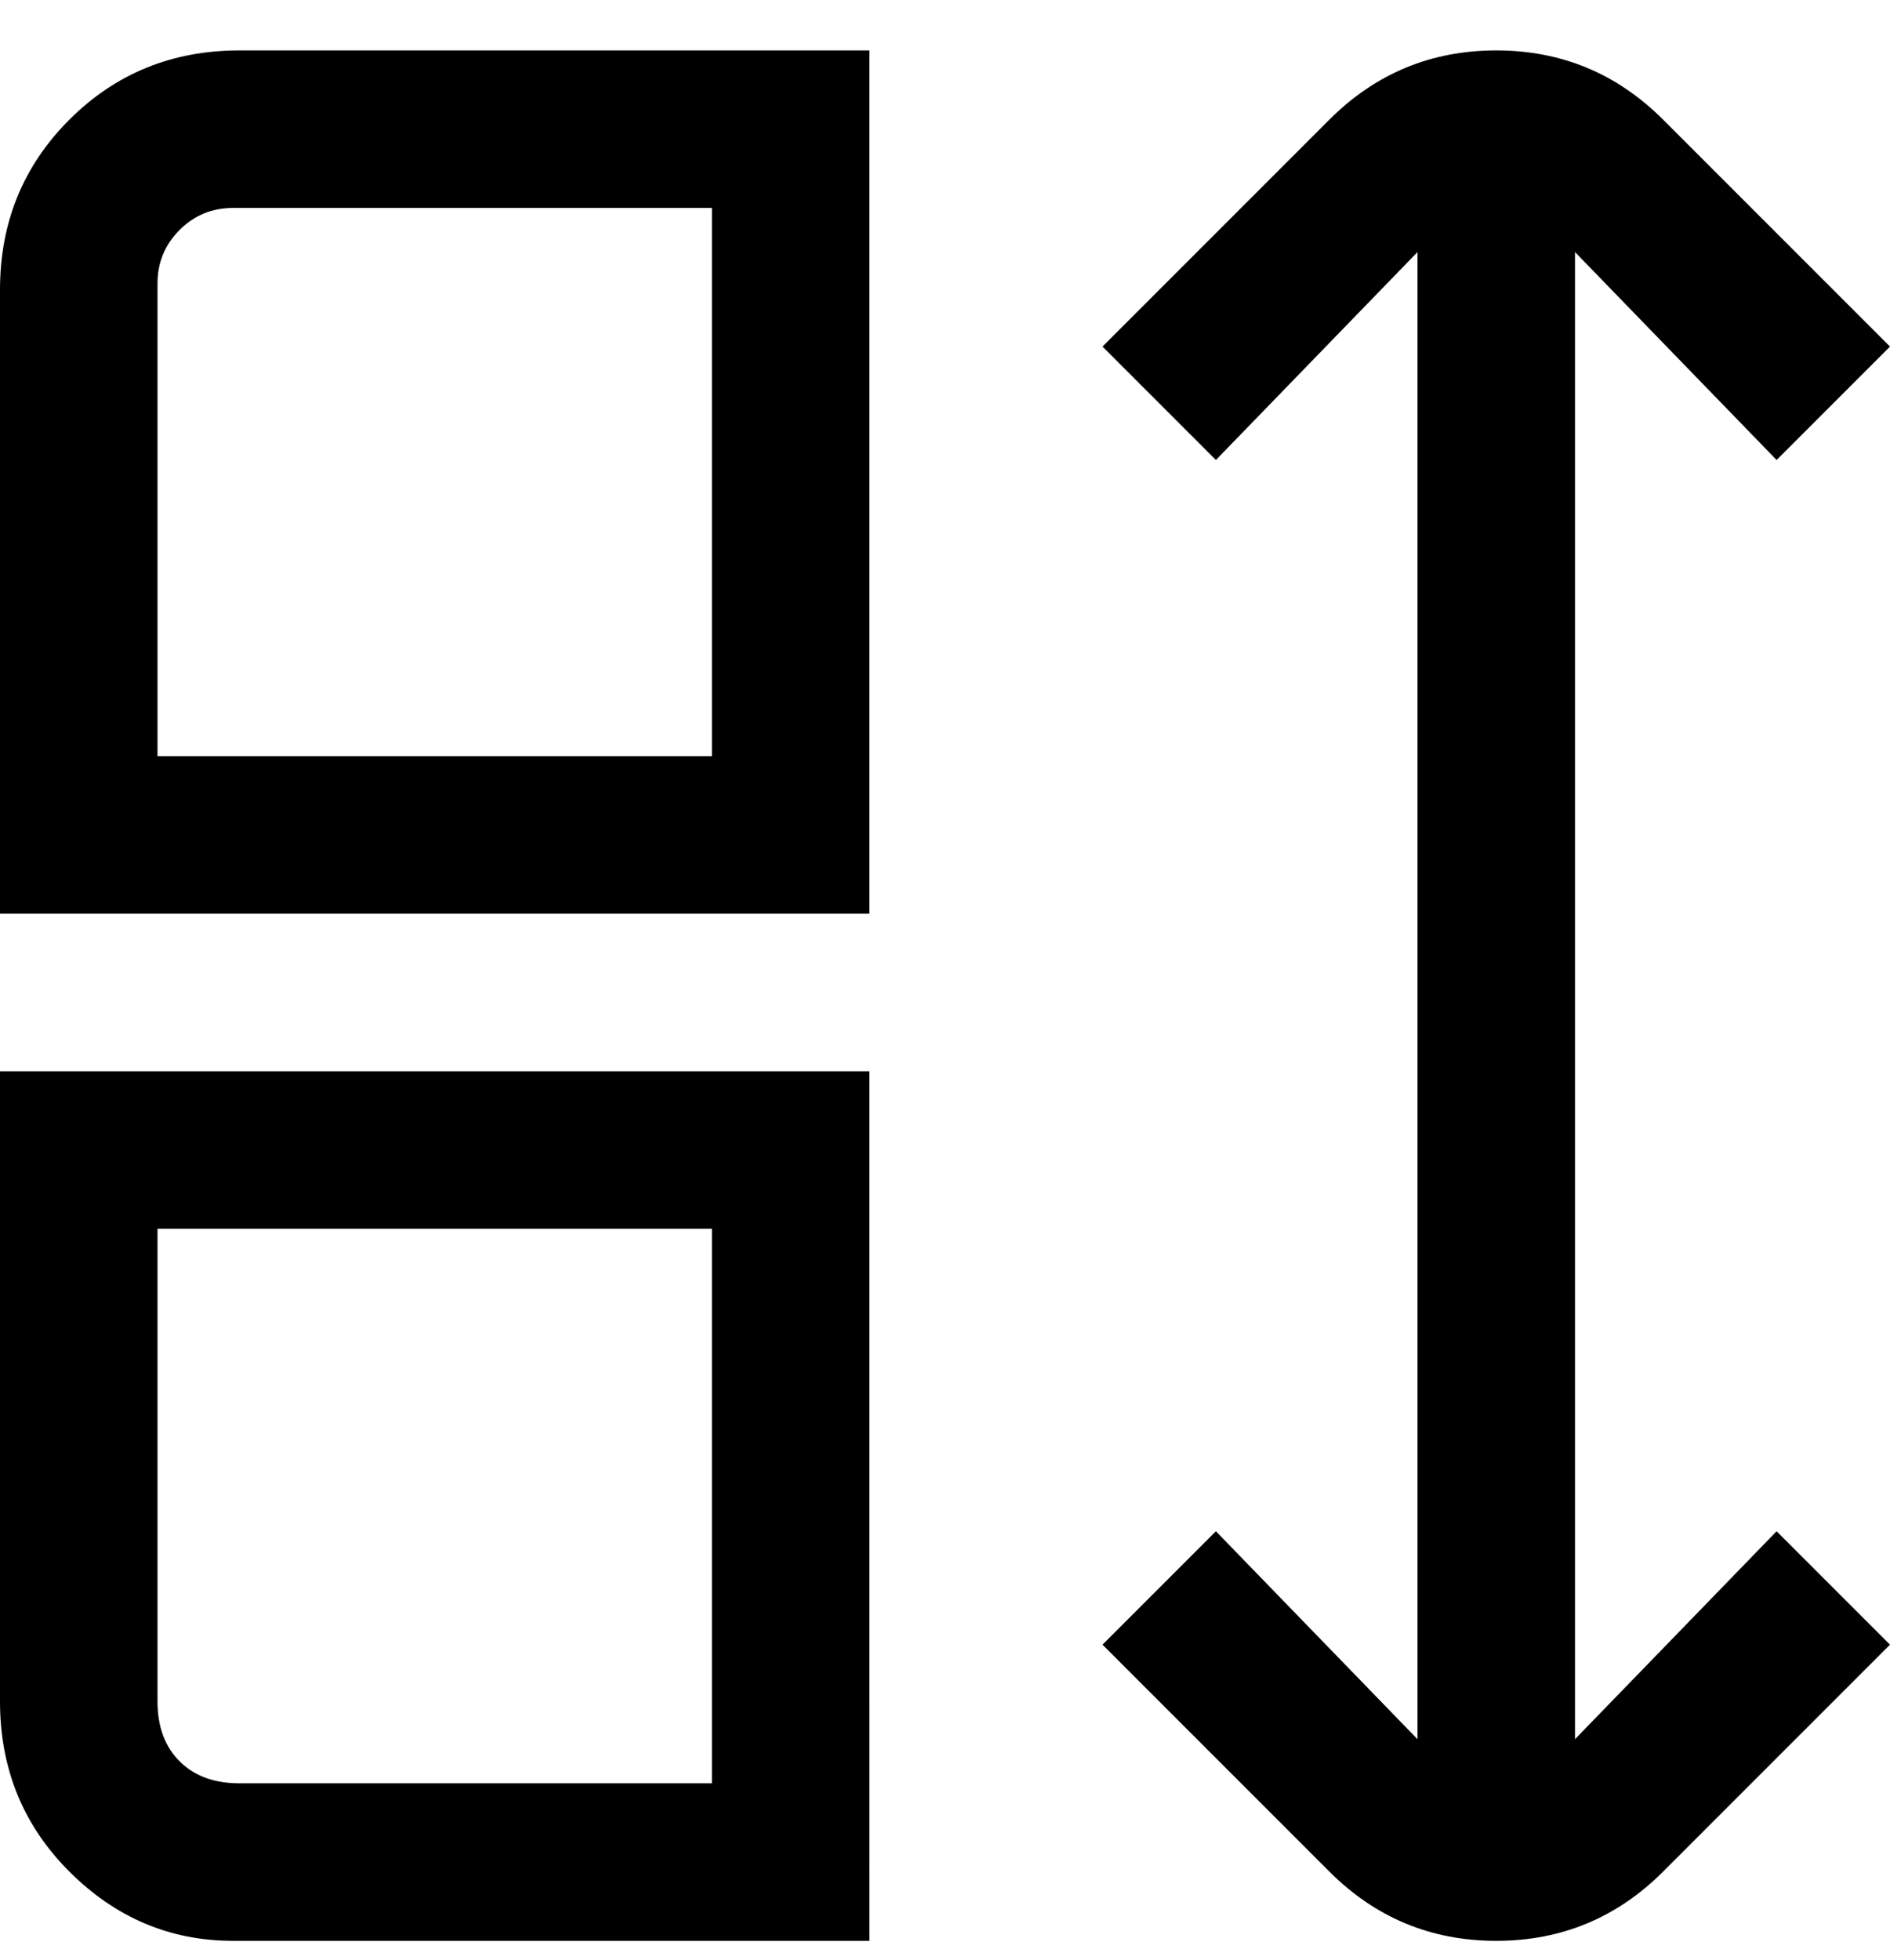 <svg viewBox="0 0 300 311" xmlns="http://www.w3.org/2000/svg"><path d="M0 45v100h138V8H38Q22 8 11 19T0 46v-1zm113 75H25V45q0-5 3.5-8.5T37 33h76v87zM0 270q0 16 11 27t26 11h101V170H0v100zm25-75h88v88H38q-6 0-9.5-3.5T25 270v-75zm225 81V40l32 33 18-18-36-36Q253 8 237.5 8T211 19l-36 36 18 18 32-33v236l-32-33-18 18 36 36q11 11 26.5 11t26.5-11l36-36-18-18-32 33z"/></svg>